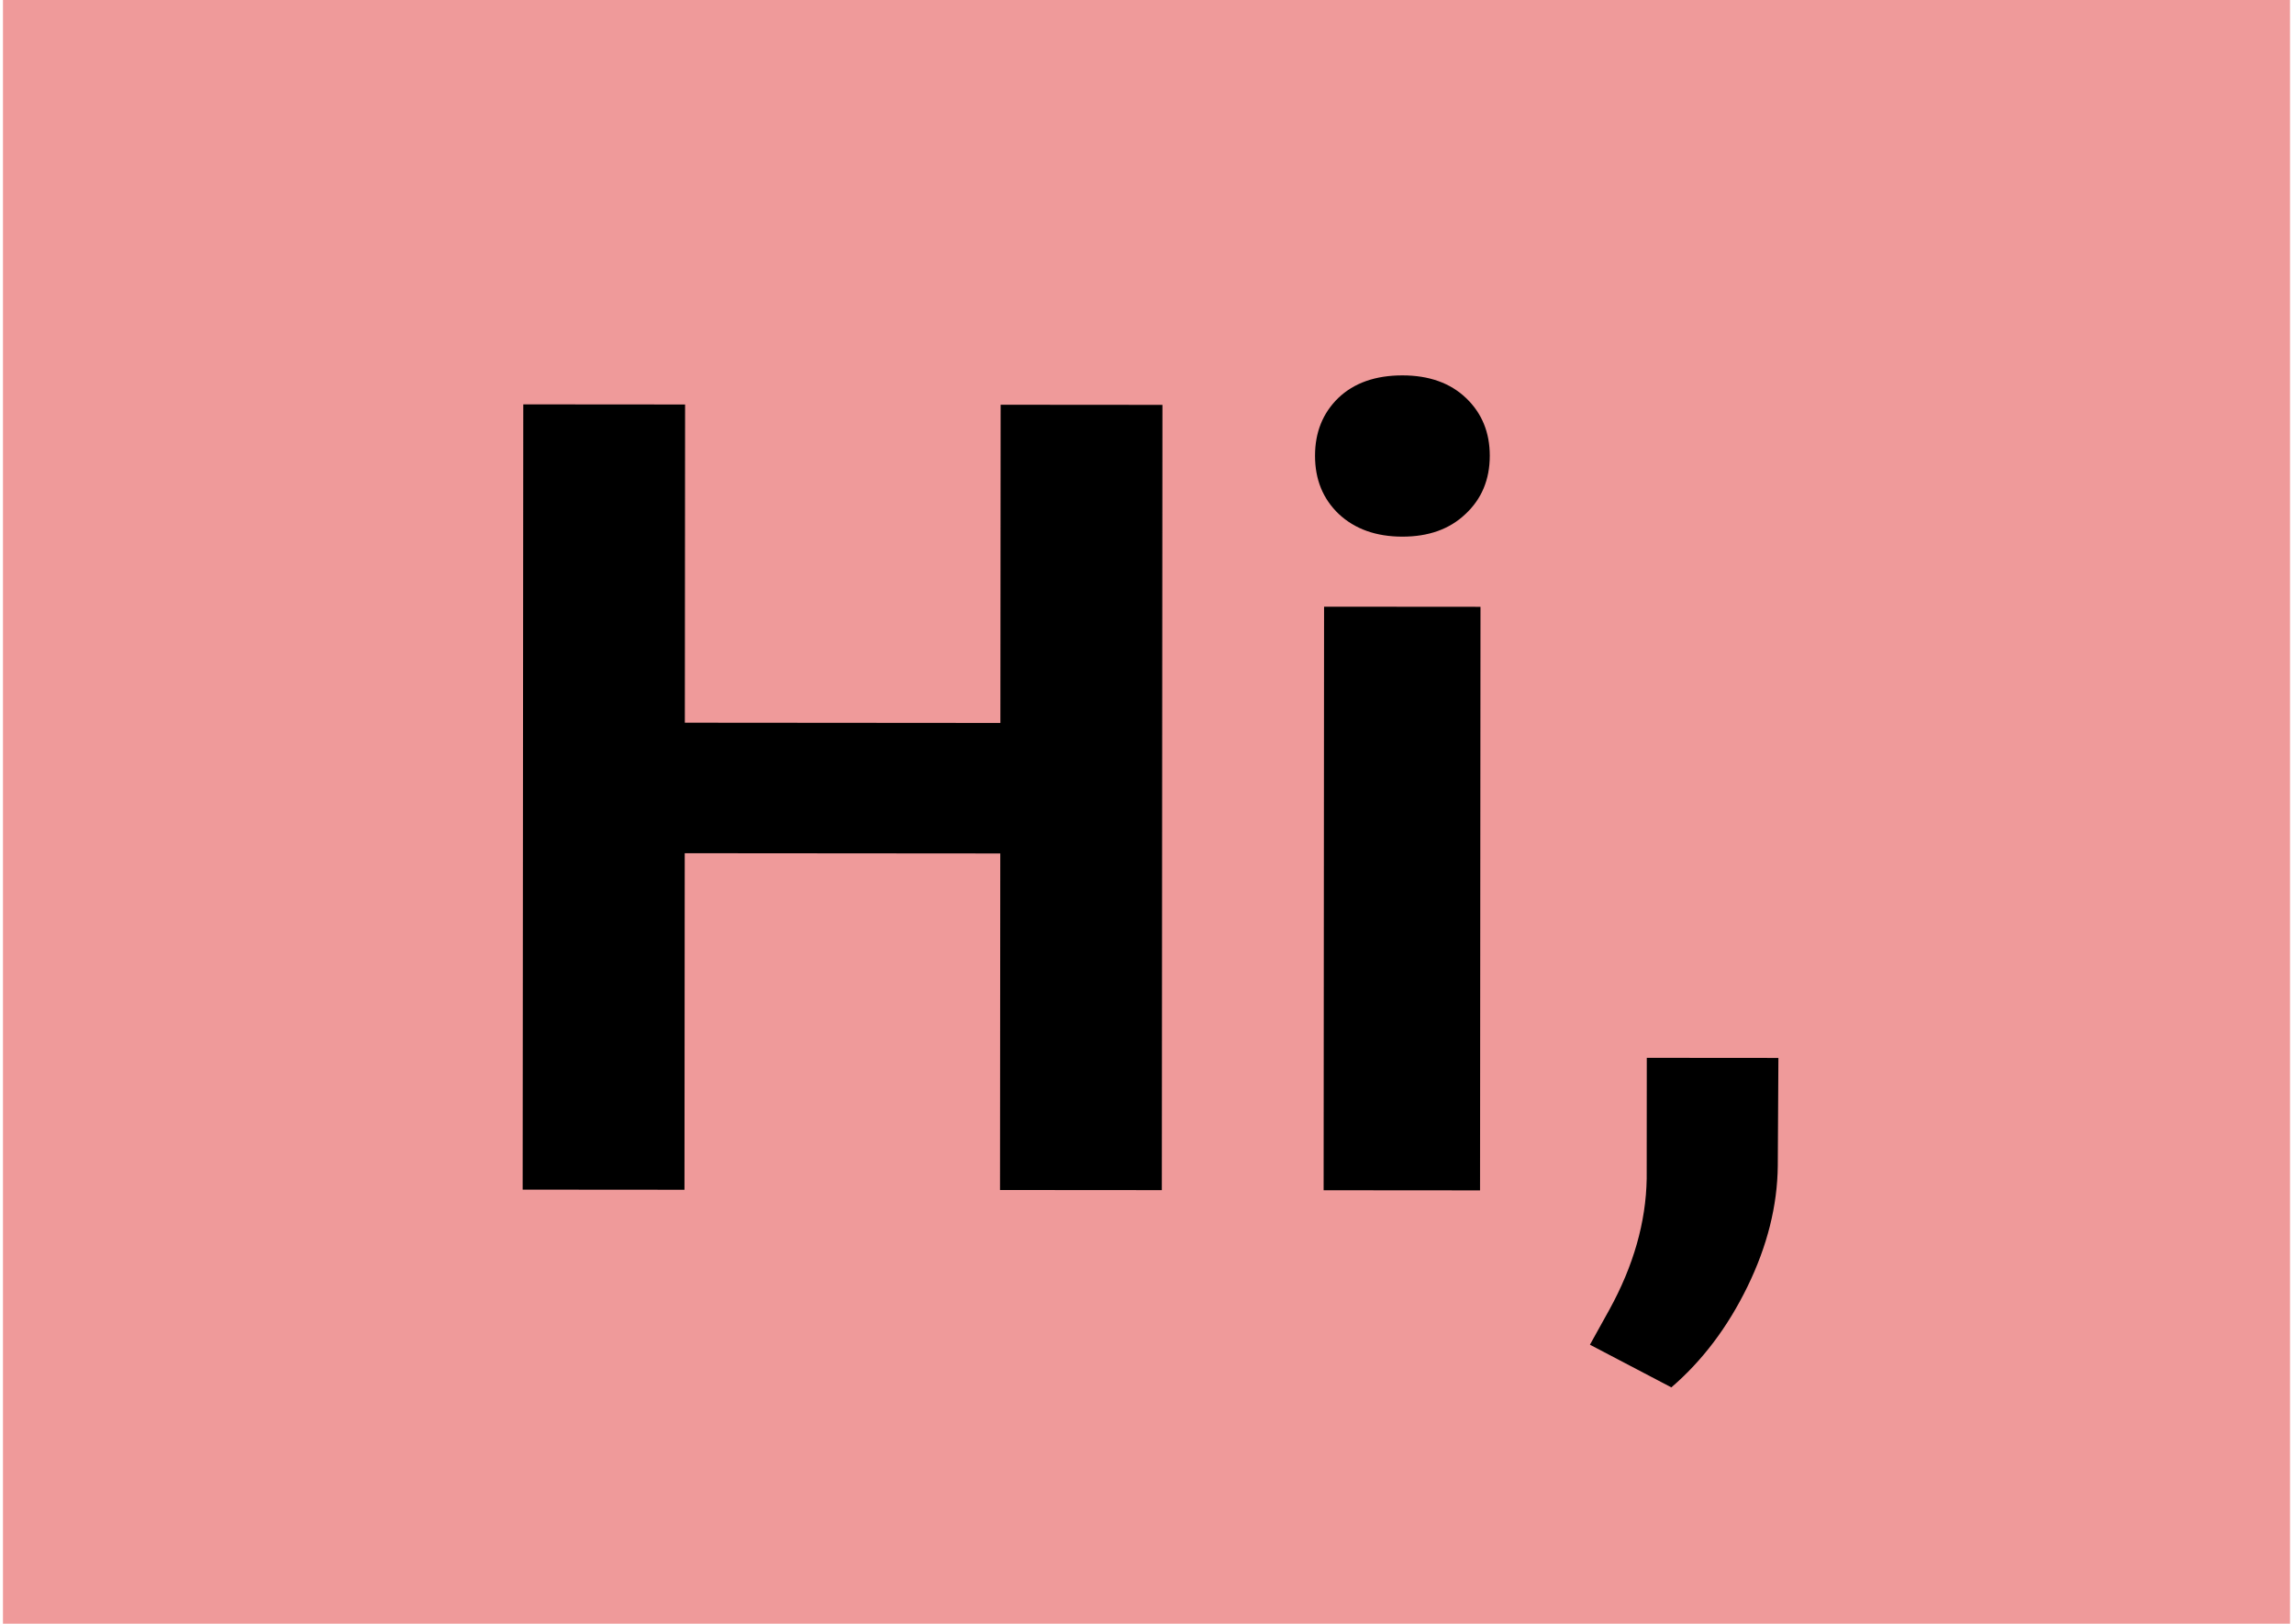 <svg width="623" height="441" viewBox="0 0 623 441" fill="none"
    xmlns="http://www.w3.org/2000/svg">
    <rect x="0.803" width="621.116" height="441" fill="#EF9A9A"/>
    <path d="M315.528 323.243L271.583 323.209L271.653 231.803L185.96 231.737L185.889 323.143L141.944 323.109L142.109 109.828L186.054 109.862L185.987 196.288L271.681 196.354L271.748 109.928L315.693 109.962L315.528 323.243ZM401.948 323.31L359.467 323.277L359.59 164.781L402.07 164.814L401.948 323.31ZM357.132 123.764C357.136 117.416 359.24 112.193 363.442 108.095C367.743 103.997 373.555 101.95 380.879 101.956C388.105 101.962 393.866 104.017 398.159 108.122C402.453 112.227 404.597 117.453 404.592 123.801C404.587 130.246 402.386 135.518 397.988 139.616C393.688 143.714 387.974 145.76 380.845 145.755C373.716 145.749 367.956 143.694 363.565 139.589C359.271 135.484 357.127 130.209 357.132 123.764ZM453.903 376.817L431.792 365.228L437.073 355.71C443.625 343.801 447.004 331.939 447.208 320.123L447.233 287.31L482.976 287.338L482.807 316.635C482.7 327.474 479.958 338.41 474.578 349.441C469.198 360.472 462.307 369.597 453.903 376.817Z" fill="black"/>
</svg>
